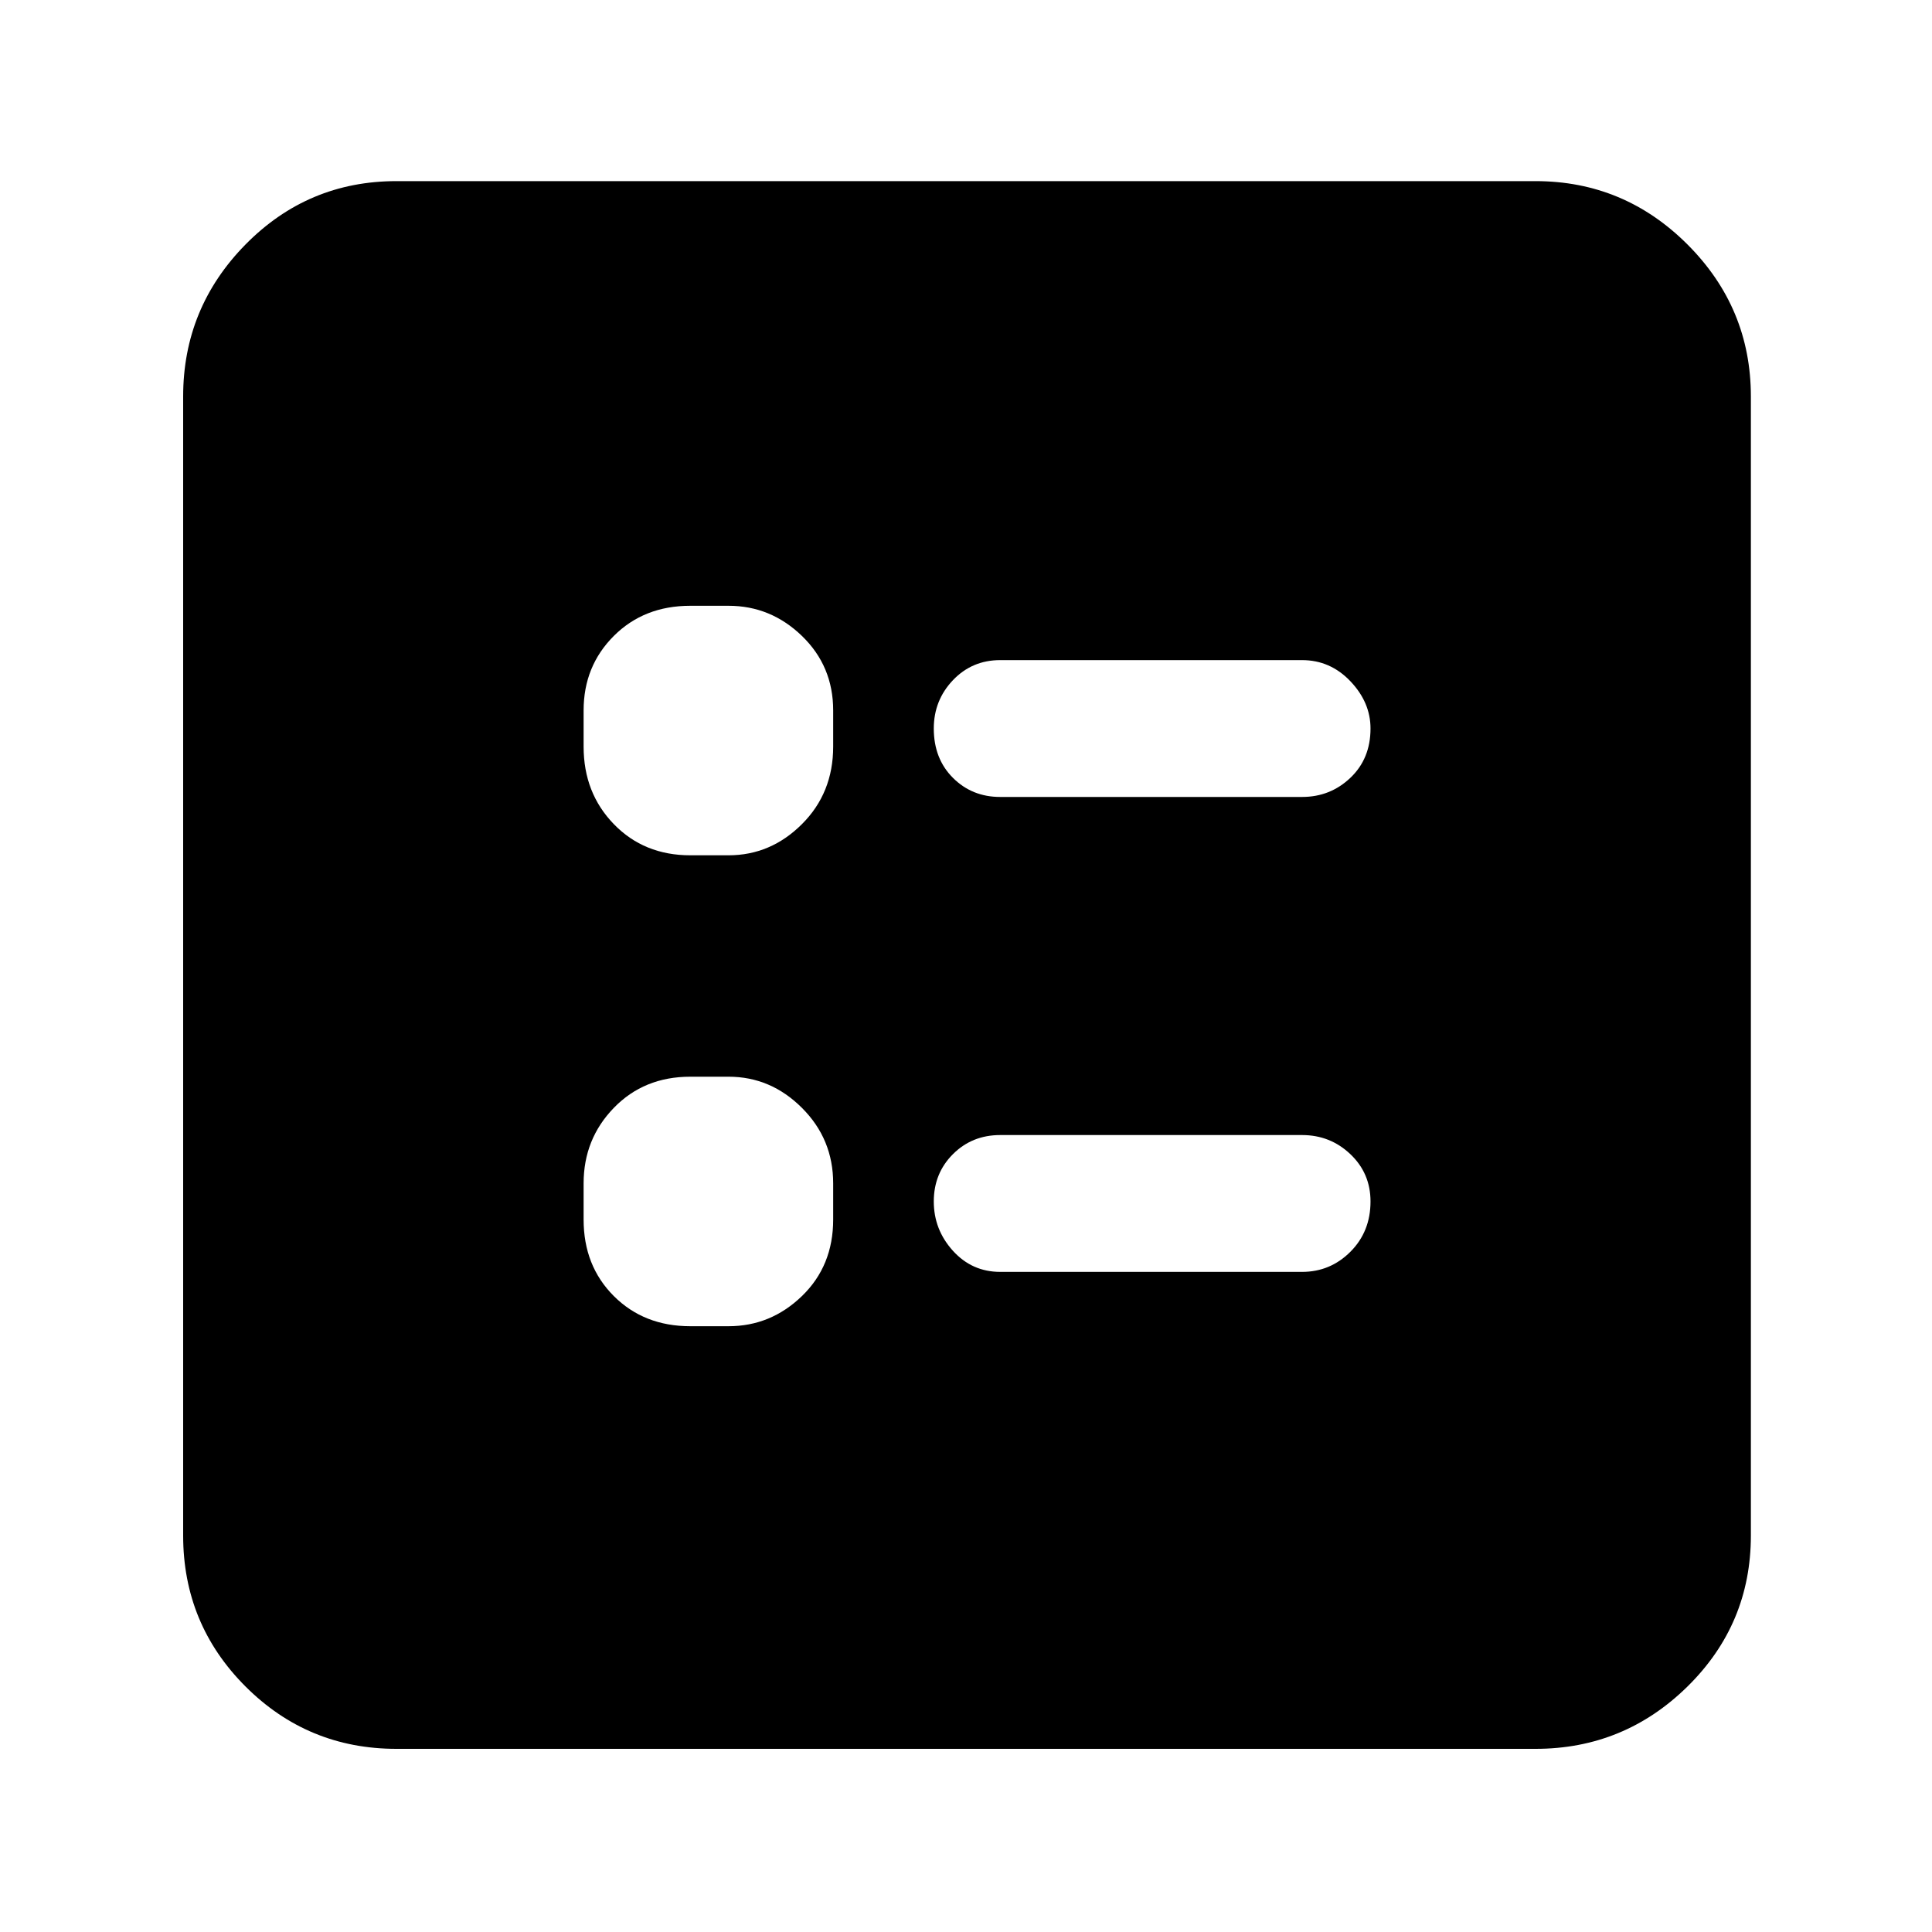<svg xmlns="http://www.w3.org/2000/svg" height="40" width="40"><path d="M20.708 16.5H26.958Q27.542 16.5 27.958 16.104Q28.375 15.708 28.375 15.083Q28.375 14.542 27.958 14.104Q27.542 13.667 26.958 13.667H20.708Q20.125 13.667 19.729 14.083Q19.333 14.5 19.333 15.083Q19.333 15.708 19.729 16.104Q20.125 16.5 20.708 16.5ZM20.708 26.333H26.958Q27.542 26.333 27.958 25.917Q28.375 25.5 28.375 24.875Q28.375 24.292 27.958 23.896Q27.542 23.5 26.958 23.5H20.708Q20.125 23.5 19.729 23.896Q19.333 24.292 19.333 24.875Q19.333 25.458 19.729 25.896Q20.125 26.333 20.708 26.333ZM14.292 17.708H15.083Q15.958 17.708 16.604 17.062Q17.25 16.417 17.25 15.458V14.708Q17.25 13.792 16.604 13.167Q15.958 12.542 15.083 12.542H14.292Q13.333 12.542 12.708 13.167Q12.083 13.792 12.083 14.708V15.458Q12.083 16.417 12.708 17.062Q13.333 17.708 14.292 17.708ZM14.292 27.458H15.083Q15.958 27.458 16.604 26.833Q17.25 26.208 17.25 25.25V24.5Q17.25 23.583 16.604 22.938Q15.958 22.292 15.083 22.292H14.292Q13.333 22.292 12.708 22.938Q12.083 23.583 12.083 24.5V25.25Q12.083 26.208 12.708 26.833Q13.333 27.458 14.292 27.458ZM8.208 36.208Q6.375 36.208 5.083 34.917Q3.792 33.625 3.792 31.792V8.208Q3.792 6.375 5.083 5.062Q6.375 3.75 8.208 3.75H31.792Q33.625 3.75 34.938 5.062Q36.25 6.375 36.25 8.208V31.792Q36.25 33.625 34.938 34.917Q33.625 36.208 31.792 36.208Z"/></svg>